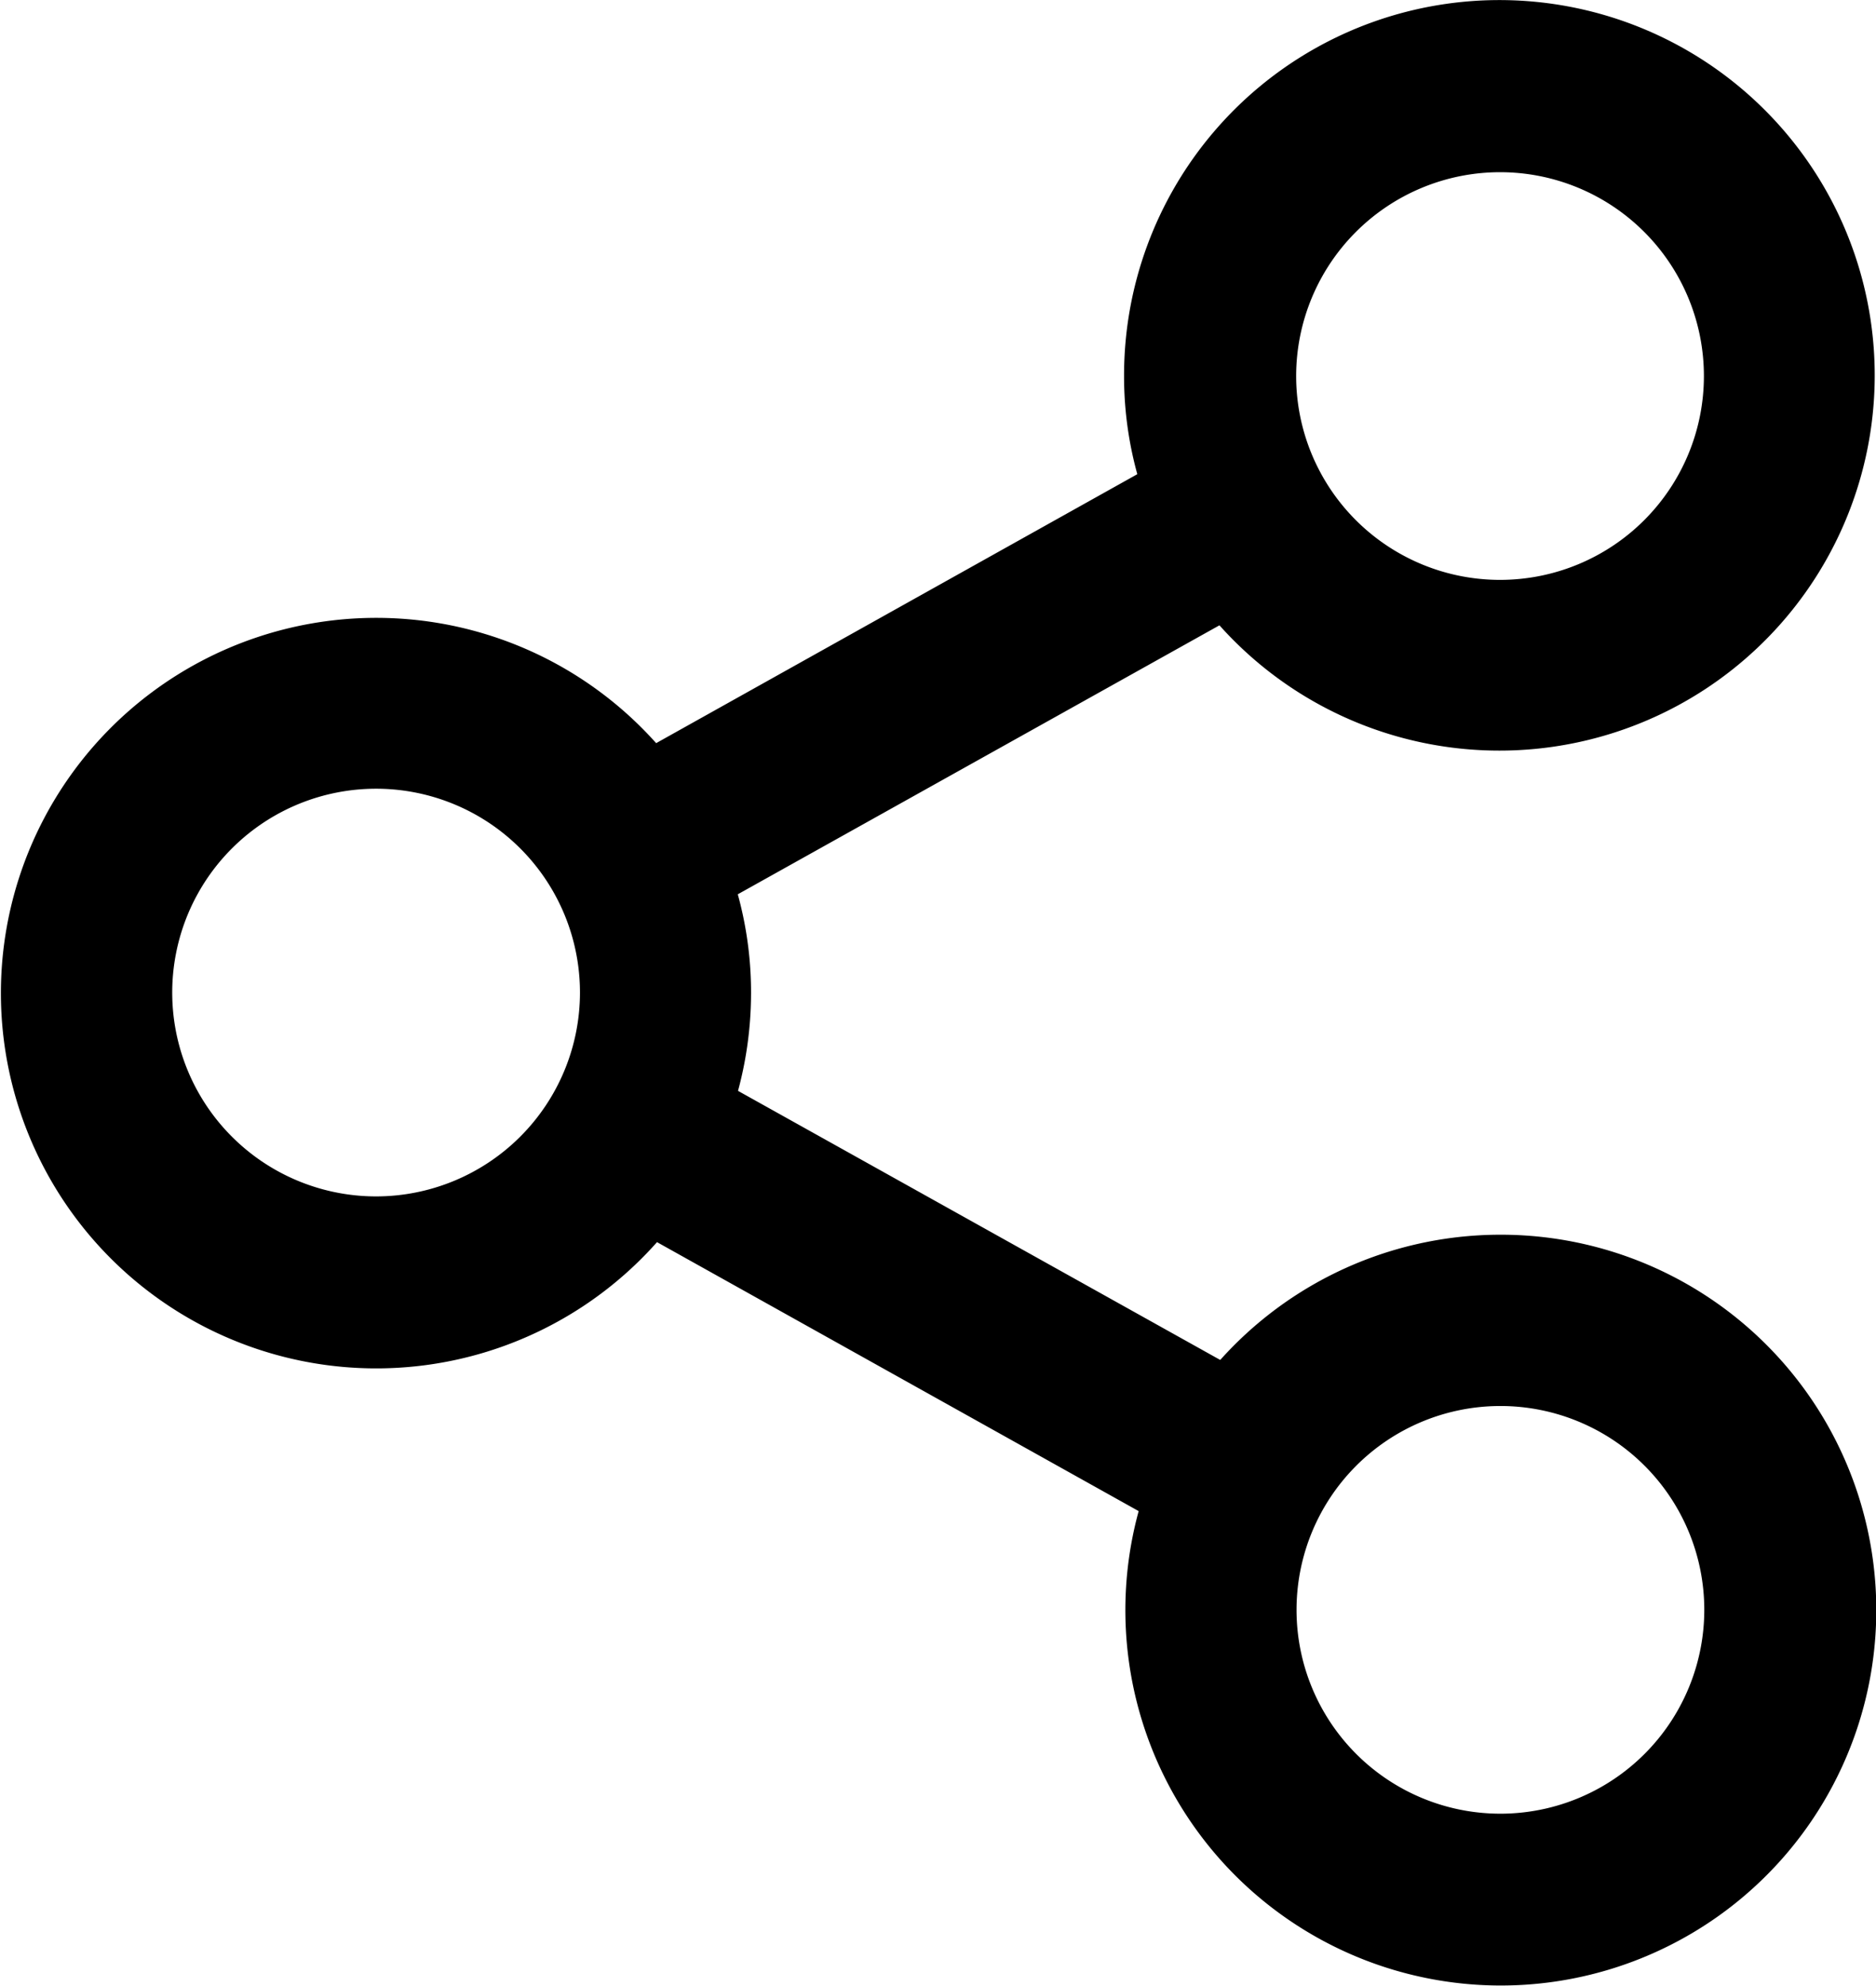 <svg xmlns="http://www.w3.org/2000/svg" width="14.64" height="15.5" viewBox="0 0 14.64 15.5">
  <g id="_002-share" data-name="002-share" transform="translate(-13.55 0.25)">
    <path id="Path_3458" data-name="Path 3458" d="M25.256,9.637a2.684,2.684,0,0,0-2.124,1.047l-4.121-2.3a2.691,2.691,0,0,0,.15-.885,2.632,2.632,0,0,0-.153-.888l4.118-2.3a2.679,2.679,0,1,0-.554-1.629,2.618,2.618,0,0,0,.153.888l-4.114,2.3a2.679,2.679,0,1,0,.006,3.255l4.118,2.3a2.68,2.68,0,1,0,2.523-1.788Zm0-8.793a1.841,1.841,0,1,1-1.841,1.841A1.842,1.842,0,0,1,25.256.844ZM16.485,9.338A1.841,1.841,0,1,1,18.326,7.5,1.842,1.842,0,0,1,16.485,9.338Zm8.771,4.818A1.841,1.841,0,1,1,27.1,12.315,1.842,1.842,0,0,1,25.256,14.156Z" stroke="#000" stroke-width="0.5"/>
  </g>
</svg>
